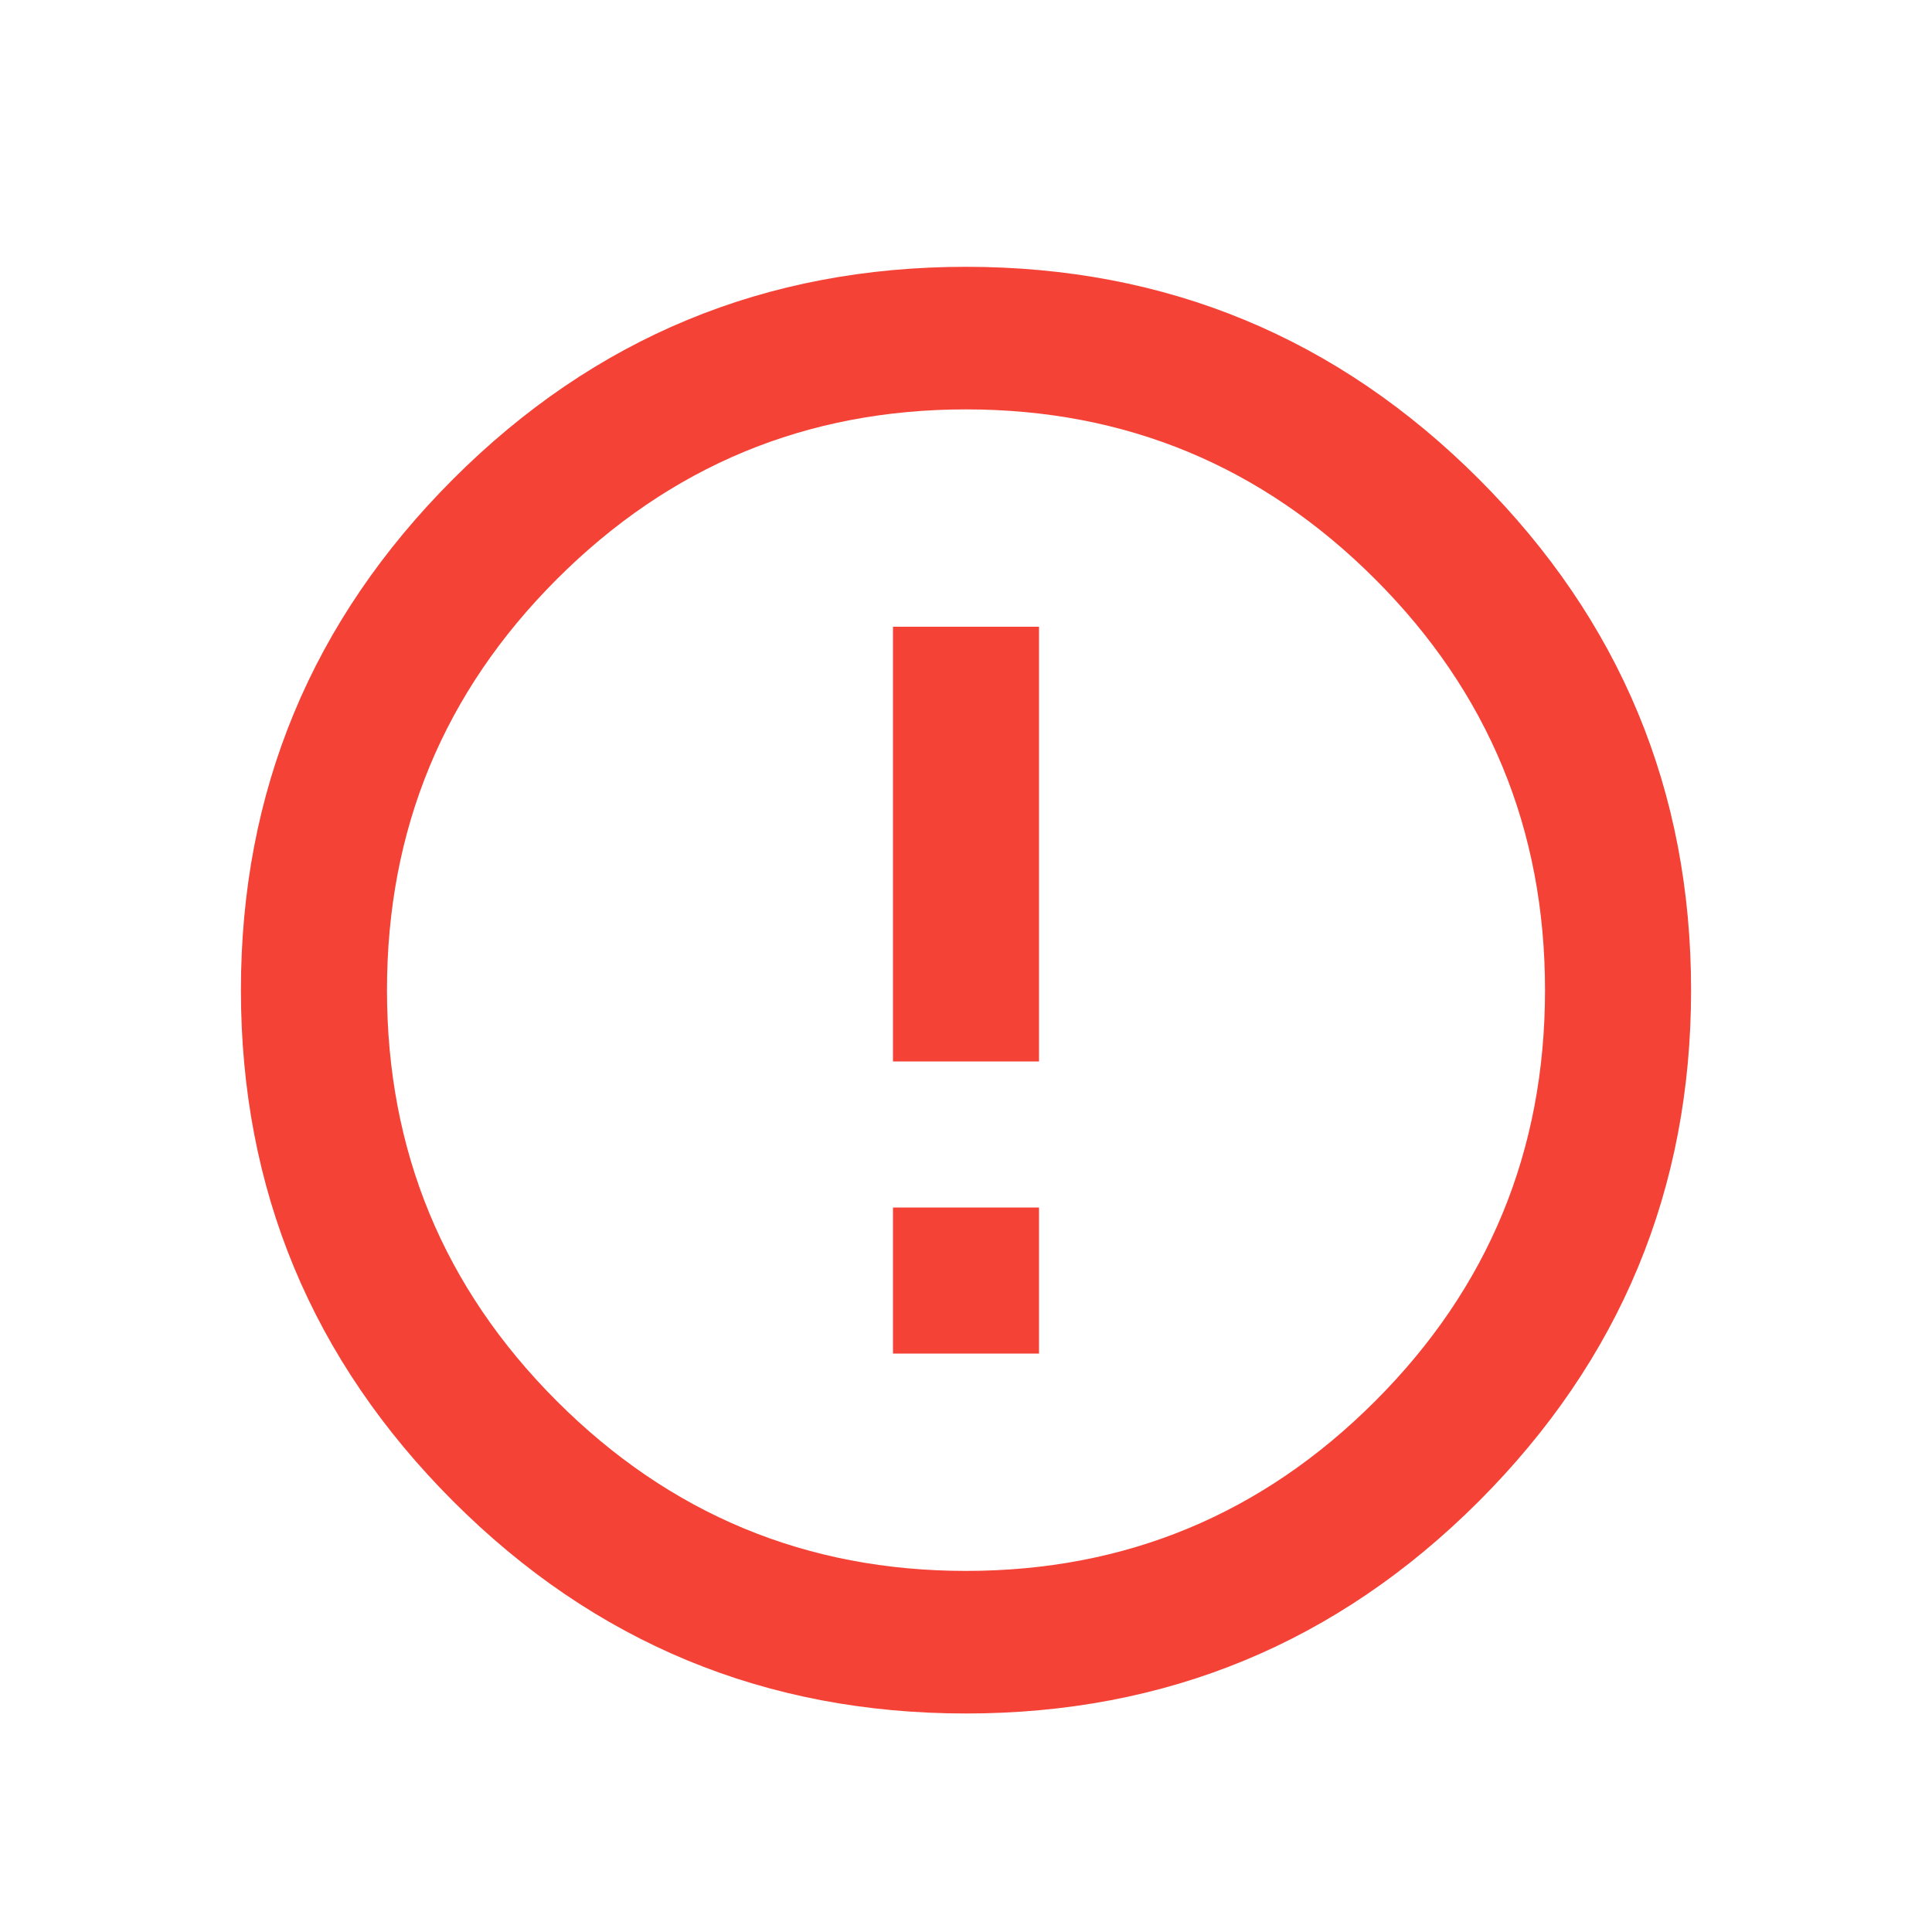 <svg width="20" height="20" viewBox="0 0 20 20" fill="none" xmlns="http://www.w3.org/2000/svg">
<path d="M9.244 12.5H10.756V14.012H9.244V12.5ZM9.244 6.488H10.756V10.988H9.244V6.488ZM10 2.762C12.074 2.762 13.844 3.494 15.309 4.959C16.773 6.424 17.506 8.188 17.506 10.25C17.506 12.312 16.773 14.076 15.309 15.541C13.844 17.006 12.074 17.738 10 17.738C7.926 17.738 6.156 17.006 4.691 15.541C3.227 14.076 2.494 12.312 2.494 10.25C2.494 8.188 3.227 6.424 4.691 4.959C6.156 3.494 7.926 2.762 10 2.762ZM10 16.262C11.652 16.262 13.065 15.676 14.236 14.504C15.408 13.332 15.994 11.914 15.994 10.25C15.994 8.586 15.408 7.168 14.236 5.996C13.065 4.824 11.652 4.238 10 4.238C8.348 4.238 6.936 4.824 5.764 5.996C4.592 7.168 4.006 8.586 4.006 10.25C4.006 11.914 4.592 13.332 5.764 14.504C6.936 15.676 8.348 16.262 10 16.262Z" fill="#F44336"/>
</svg>
